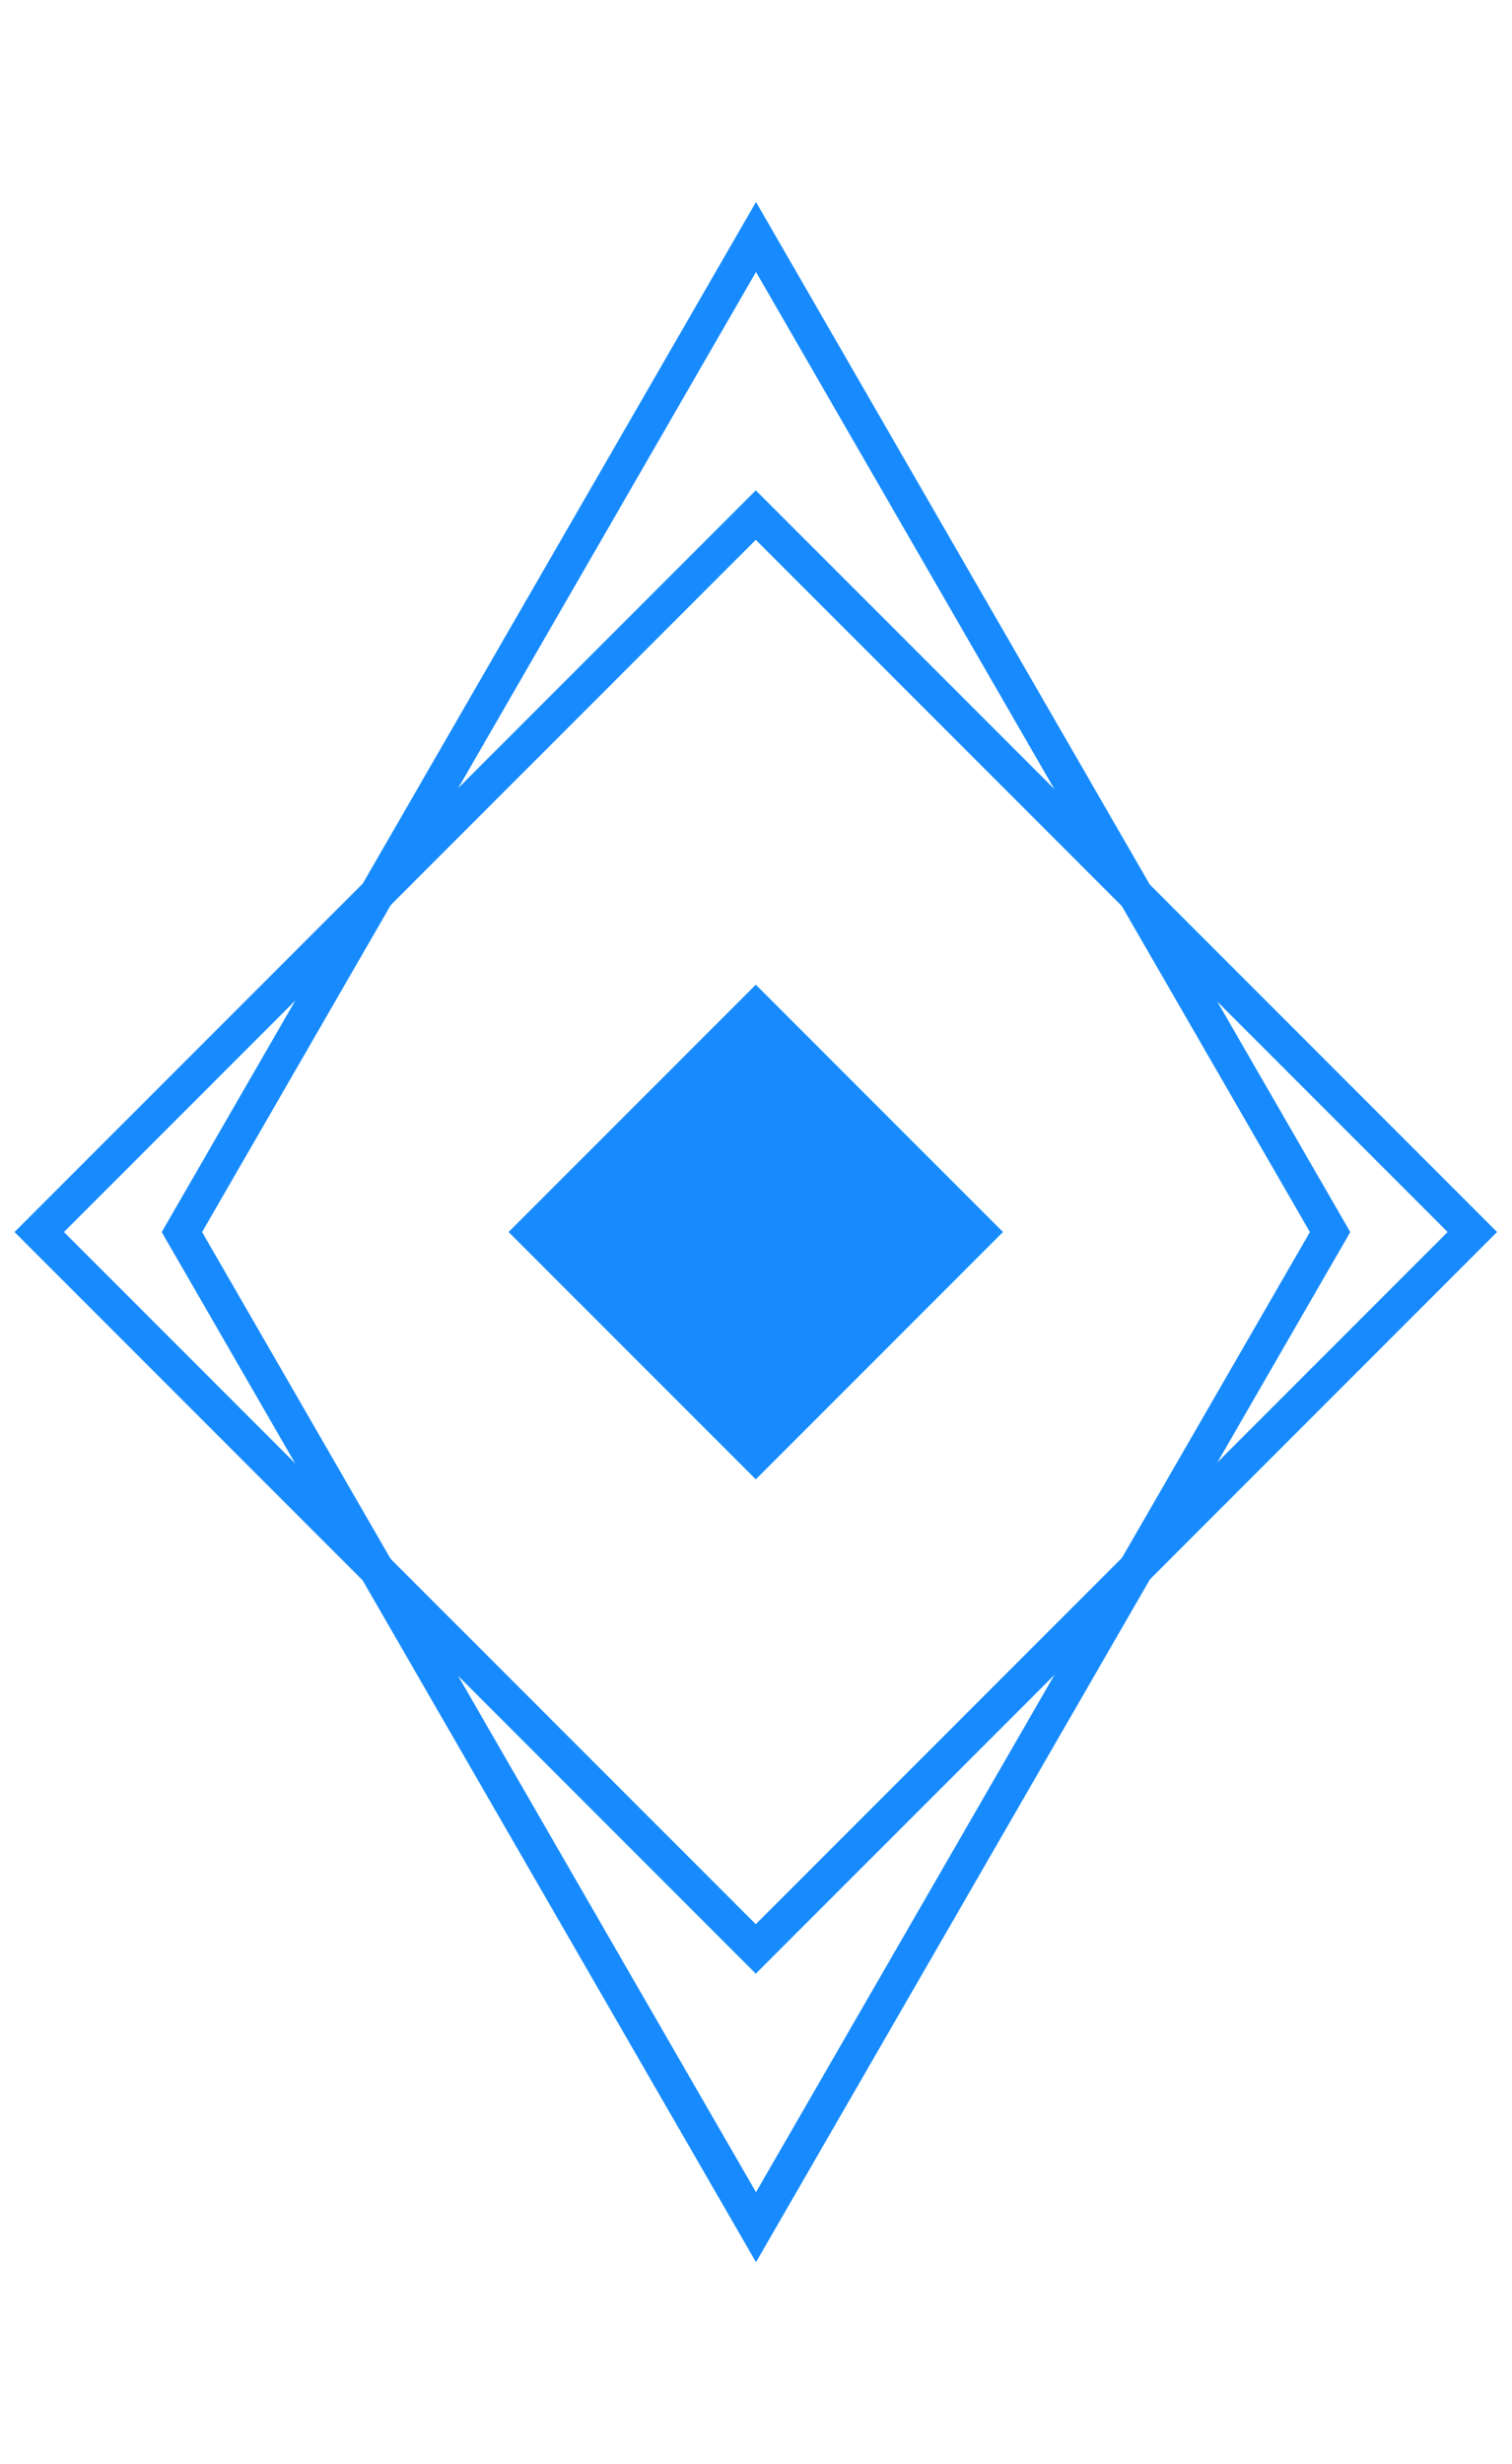 <?xml version="1.0" encoding="utf-8"?>
<!-- Generator: Adobe Illustrator 22.0.0, SVG Export Plug-In . SVG Version: 6.00 Build 0)  -->
<svg version="1.1" id="图层_1" xmlns="http://www.w3.org/2000/svg" xmlns:xlink="http://www.w3.org/1999/xlink" x="0px" y="0px"
	 viewBox="0 0 256 417" style="enable-background:new 0 0 256 417;" xml:space="preserve">
<style type="text/css">
	.st0{display:none;}
	.st1{display:inline;fill:#343434;}
	.st2{display:inline;fill:#8C8C8C;}
	.st3{display:inline;fill:#3C3C3B;}
	.st4{display:inline;fill:#141414;}
	.st5{display:inline;fill:#393939;}
	.st6{fill:#178BFD;}
	.st7{fill:none;stroke:#178BFD;stroke-width:5.92;stroke-miterlimit:10;}
	.st8{fill:none;stroke:#178BFD;stroke-width:5.92;stroke-linecap:round;stroke-miterlimit:10;}
</style>
<g class="st0">
	<polygon class="st1" points="128,0 125.2,9.5 125.2,285.2 128,288 255.9,212.3 	"/>
	<polygon class="st2" points="128,0 0,212.3 128,288 128,154.2 	"/>
	<polygon class="st3" points="128,312.2 126.4,314.1 126.4,412.3 128,416.9 256,236.6 	"/>
	<polygon class="st2" points="128,416.9 128,312.2 0,236.6 	"/>
	<polygon class="st4" points="128,288 255.9,212.3 128,154.2 	"/>
	<polygon class="st5" points="0,212.3 128,288 128,154.2 	"/>
</g>
<g id="LOGO_2_">
	
		<rect x="98.4" y="178.9" transform="matrix(0.707 -0.707 0.707 0.707 -109.941 151.576)" class="st6" width="59.2" height="59.2"/>
	
		<rect x="42.2" y="122.7" transform="matrix(0.707 -0.707 0.707 0.707 -109.941 151.576)" class="st7" width="171.6" height="171.6"/>
	<polygon class="st8" points="128,40.1 30.8,208.5 128,376.9 225.2,208.5 	"/>
</g>
</svg>
